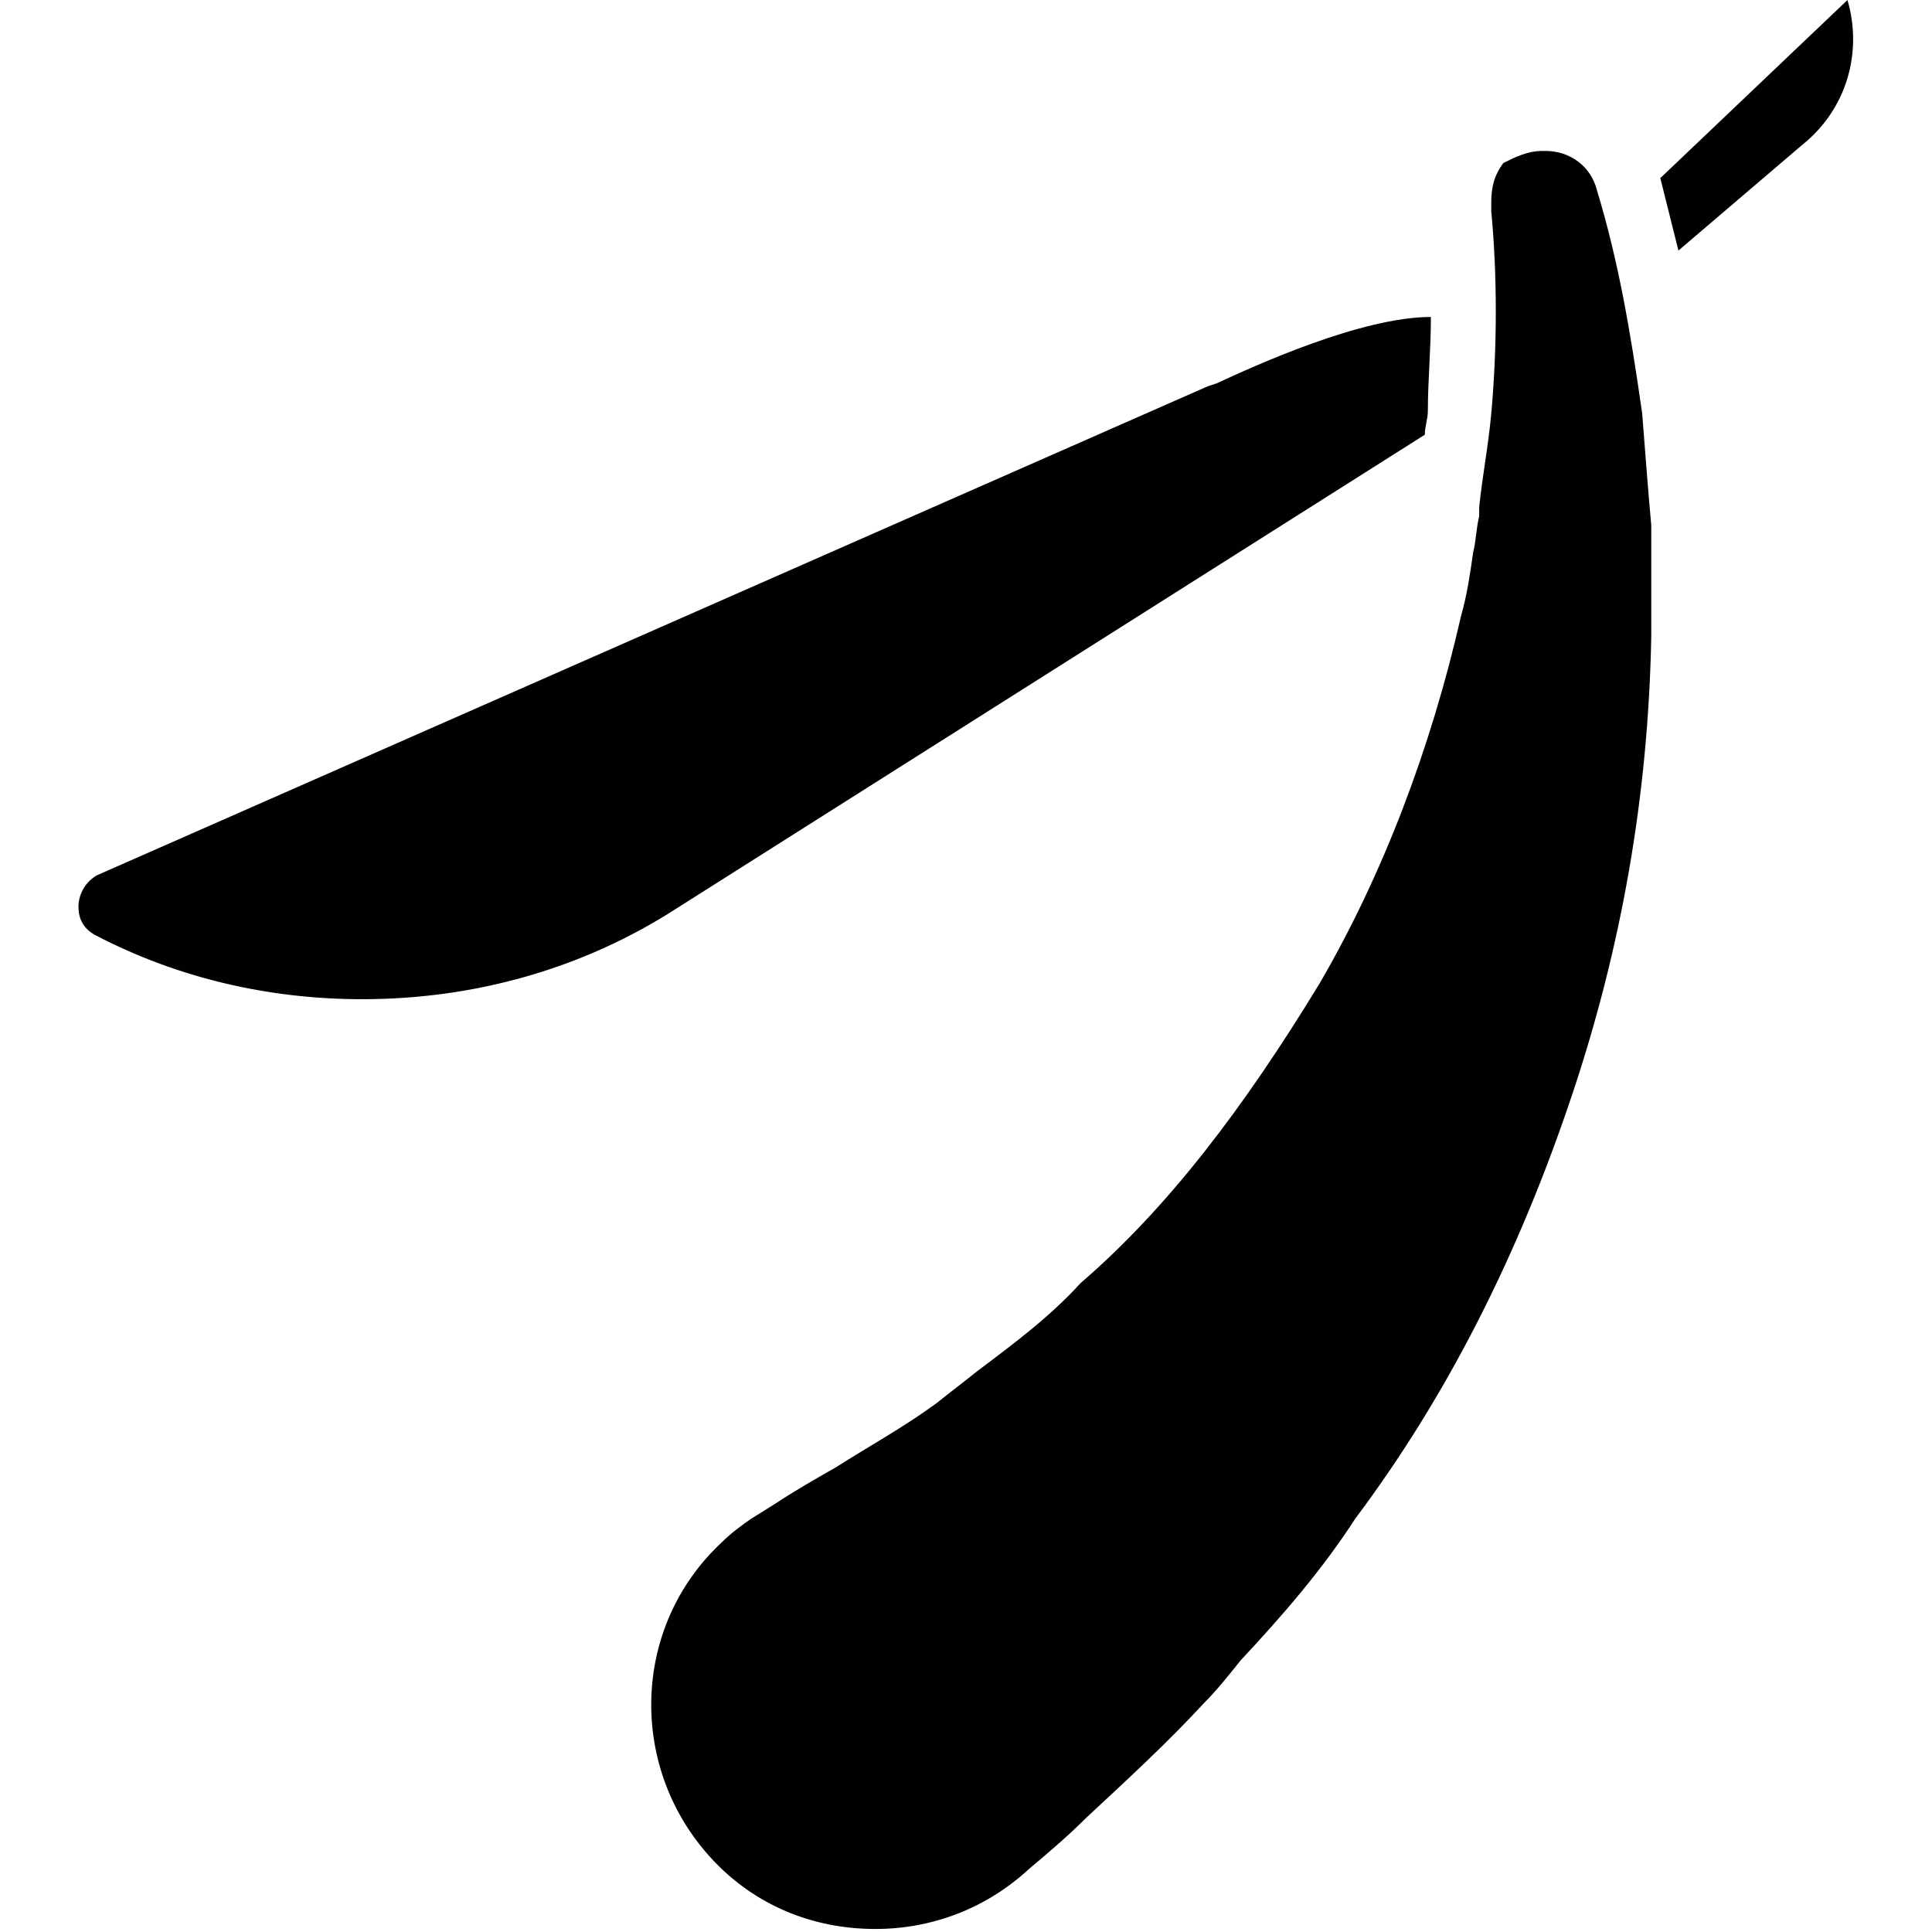 <svg xmlns="http://www.w3.org/2000/svg" enable-background="new 0 0 64 64" viewBox="0 0 64 64"><path fill="#010101" d="M22.4,30.1c-3.1,2-6.7,3-10.4,3c-3.1,0-6.1-0.7-8.8-2.1c-0.6-0.3-0.6-0.8-0.6-1s0.1-0.7,0.6-1L40,12.8
		l0.3-0.1c1.3-0.6,4.8-2.2,7.1-2.2c0,1.1-0.1,2.1-0.1,3.1c0,0.3-0.1,0.5-0.1,0.8L22.4,30.1z M54.7,21.1c-0.1,5.3-1,10.3-2.6,15.1
		c-1.8,5.4-4.2,10.1-7.2,14.1c-1.1,1.7-2.4,3.2-3.8,4.7c-0.4,0.5-0.8,1-1.2,1.4c-1.2,1.3-2.5,2.5-3.9,3.8c-0.6,0.6-1.3,1.2-1.9,1.7
		c-1.4,1.3-3.2,2-5.1,2c-2.1,0-4-0.8-5.4-2.3c-2.8-3-2.7-7.7,0.3-10.5c0.3-0.3,0.7-0.6,1-0.8l0.8-0.5c0.6-0.4,1.3-0.8,2-1.2
		c1.1-0.7,2.2-1.3,3.3-2.1c0.5-0.4,0.9-0.7,1.4-1.1c1.2-0.9,2.4-1.8,3.4-2.9c2.9-2.5,5.4-5.8,7.9-9.9c2.1-3.6,3.7-7.8,4.7-12.2
		c0.2-0.7,0.3-1.4,0.4-2.1c0.1-0.4,0.1-0.8,0.2-1.2v-0.3c0.1-1,0.3-2,0.4-3.1c0.2-2.2,0.2-4.6,0-6.7V6.7c0-0.5,0.1-0.9,0.4-1.3
		C50.2,5.2,50.6,5,51.1,5h0.1c0.8,0,1.5,0.5,1.7,1.3c0.7,2.3,1.1,4.6,1.5,7.4c0.1,1.3,0.2,2.6,0.3,3.7c0,0.4,0,0.8,0,1.3
		C54.7,19.4,54.7,20.3,54.7,21.1z M59.7,4.8l-4.1,3.5c-0.2-0.8-0.4-1.6-0.6-2.4L61.2,0C61.7,1.7,61.2,3.6,59.7,4.8z"/></svg>